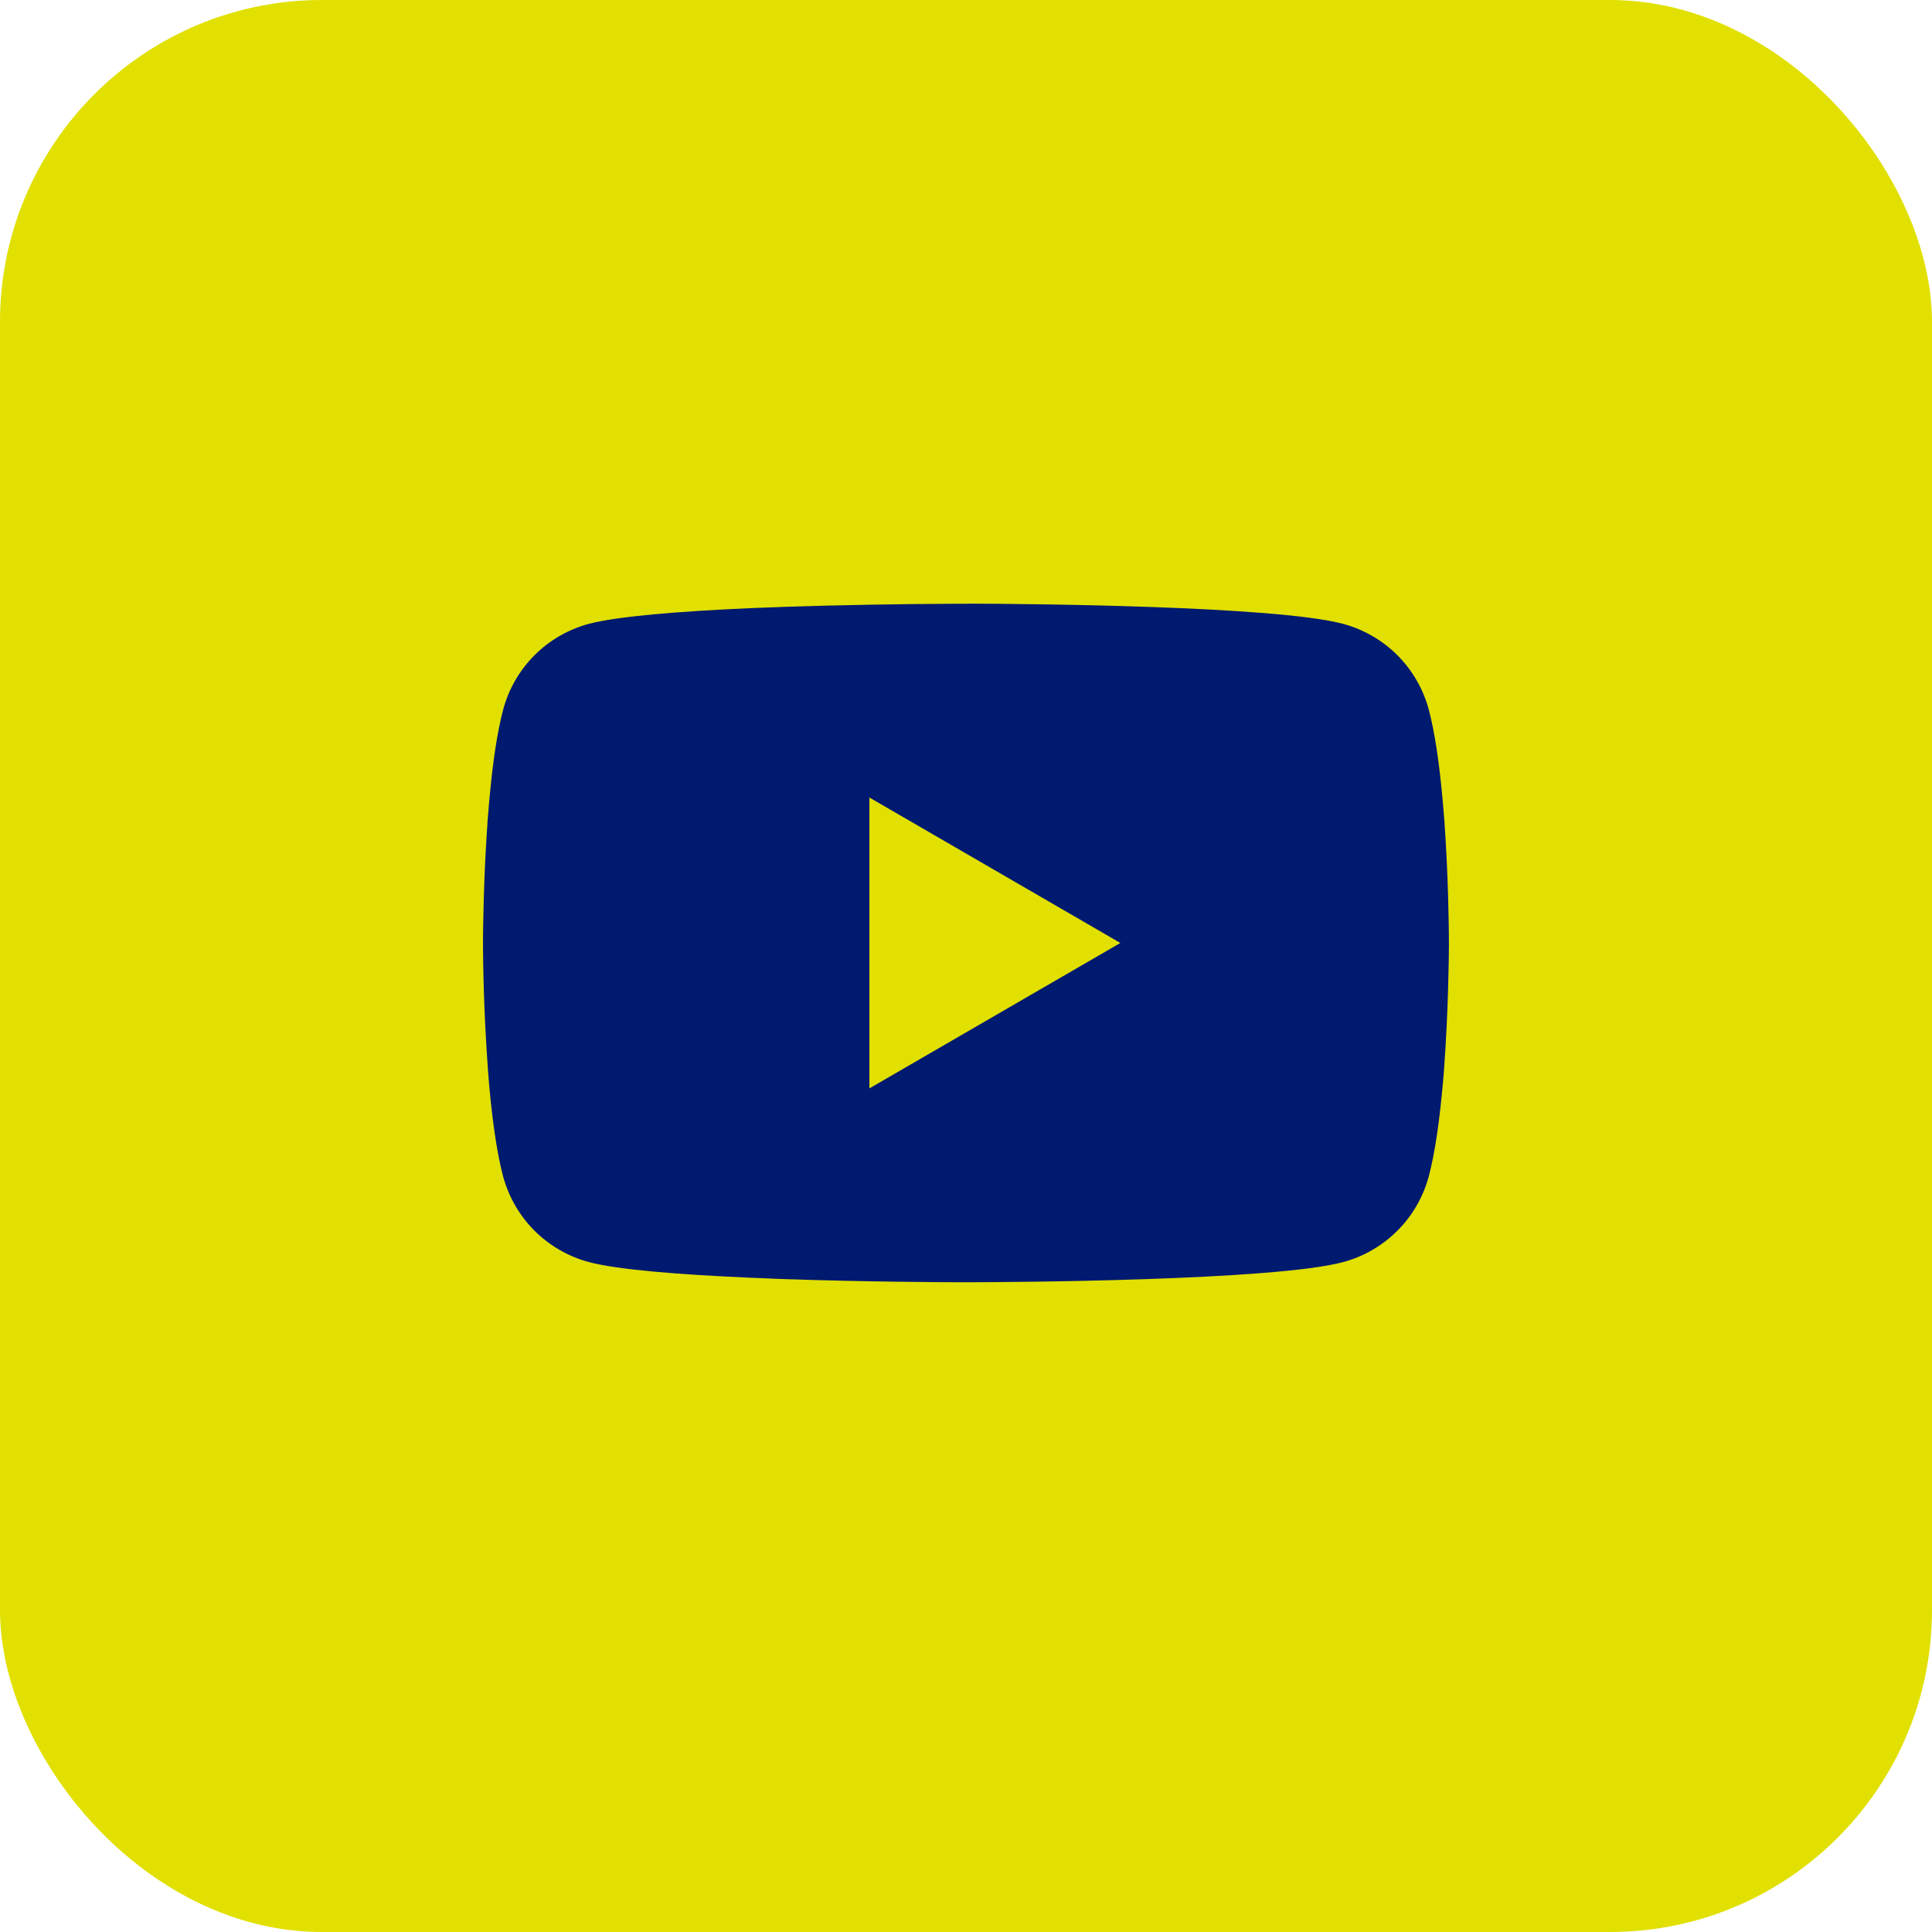 <svg width="48" height="48" viewBox="0 0 48 48" fill="none" xmlns="http://www.w3.org/2000/svg">
<rect width="48" height="48" rx="8" fill="#E1E000"/>
<path d="M24.076 14.998H24.21C25.443 15.003 31.691 15.048 33.375 15.501C33.884 15.639 34.348 15.909 34.721 16.282C35.093 16.656 35.361 17.121 35.498 17.631C35.649 18.201 35.755 18.956 35.828 19.734L35.843 19.89L35.876 20.28L35.888 20.436C35.985 21.807 35.997 23.091 35.998 23.372V23.484C35.997 23.775 35.983 25.146 35.876 26.574L35.864 26.732L35.85 26.887C35.775 27.745 35.664 28.598 35.498 29.224C35.361 29.734 35.094 30.2 34.721 30.573C34.349 30.947 33.884 31.217 33.375 31.355C31.635 31.823 25.021 31.855 24.105 31.857H23.892C23.428 31.857 21.512 31.848 19.502 31.779L19.247 31.77L19.116 31.764L18.86 31.753L18.603 31.743C16.938 31.669 15.352 31.551 14.622 31.353C14.113 31.215 13.649 30.946 13.276 30.573C12.904 30.199 12.636 29.734 12.499 29.224C12.333 28.599 12.222 27.745 12.147 26.887L12.135 26.73L12.123 26.574C12.049 25.558 12.008 24.539 12 23.52L12 23.335C12.003 23.013 12.015 21.898 12.096 20.669L12.107 20.514L12.111 20.436L12.123 20.28L12.156 19.89L12.171 19.734C12.243 18.956 12.35 18.2 12.501 17.631C12.637 17.121 12.905 16.656 13.277 16.282C13.65 15.908 14.114 15.639 14.623 15.501C15.354 15.306 16.939 15.186 18.605 15.111L18.86 15.101L19.117 15.091L19.247 15.087L19.503 15.076C20.931 15.031 22.359 15.005 23.787 15H24.076V14.998ZM21.6 19.814V27.041L27.835 23.428L21.6 19.814Z" fill="#001A70"/>
</svg>
